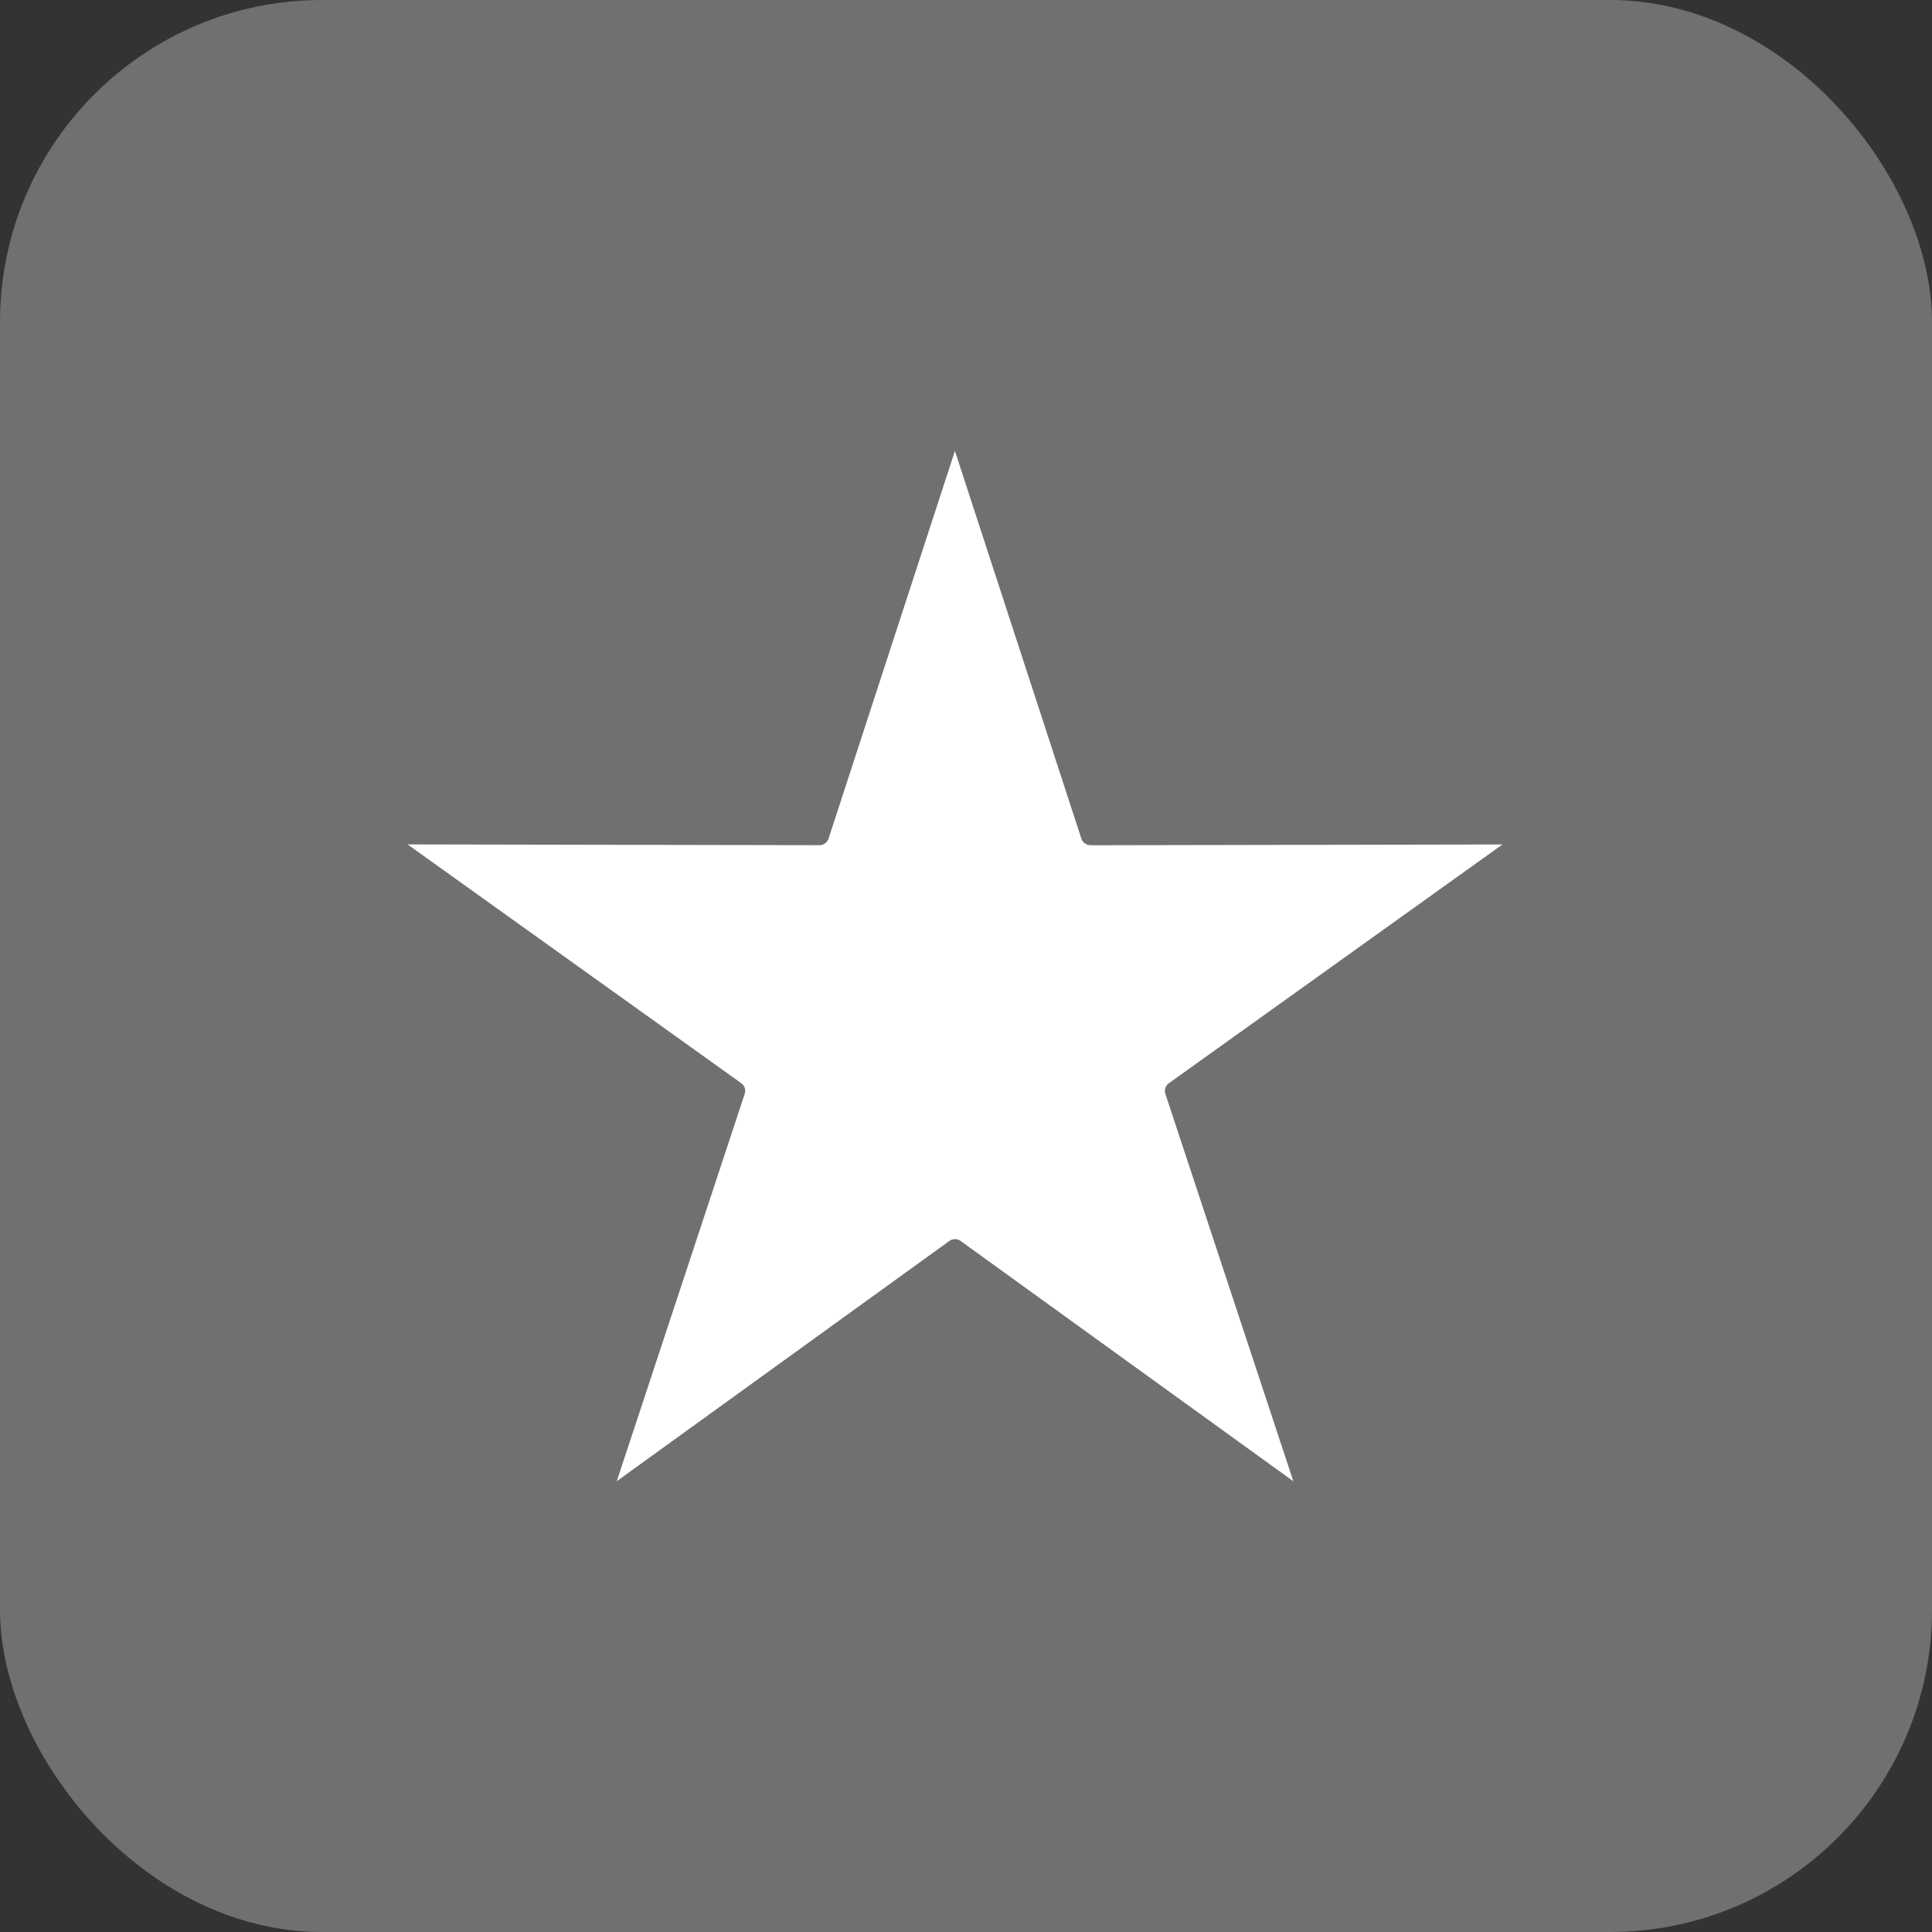 <svg xmlns="http://www.w3.org/2000/svg" width="30" height="30" viewBox="0 0 30 30">
  <rect x="0" y="0" width="30" height="30" fill="#333333" stroke="none"/>
  <g id="Group_208" data-name="Group 208" transform="translate(-24 -257)">
    <rect id="Rectangle_53" data-name="Rectangle 53" width="30" height="30" rx="5" transform="translate(24 257)" fill="#fff" opacity="0.3"/>
    <g id="noun_Star_2235546" transform="translate(1 222.343)">
      <g id="Group_109" data-name="Group 109" transform="translate(29.327 41.657)">
        <g id="Group_108" data-name="Group 108" transform="translate(0)">
          <path id="Path_74" data-name="Path 74" d="M39.934,47.781a.15.15,0,0,1-.142-.1l-1.964-6.022-1.963,6.022a.15.15,0,0,1-.142.1h0l-6.394-.012,5.18,3.707a.147.147,0,0,1,.055.166l-1.987,6.015,5.164-3.73a.151.151,0,0,1,.176,0l5.166,3.731-1.987-6.015a.147.147,0,0,1,.055-.166l5.179-3.707-6.393.012Z" transform="translate(-29.327 -41.657)" fill="#fff"/>
        </g>
      </g>
    </g>
  </g>
</svg>
